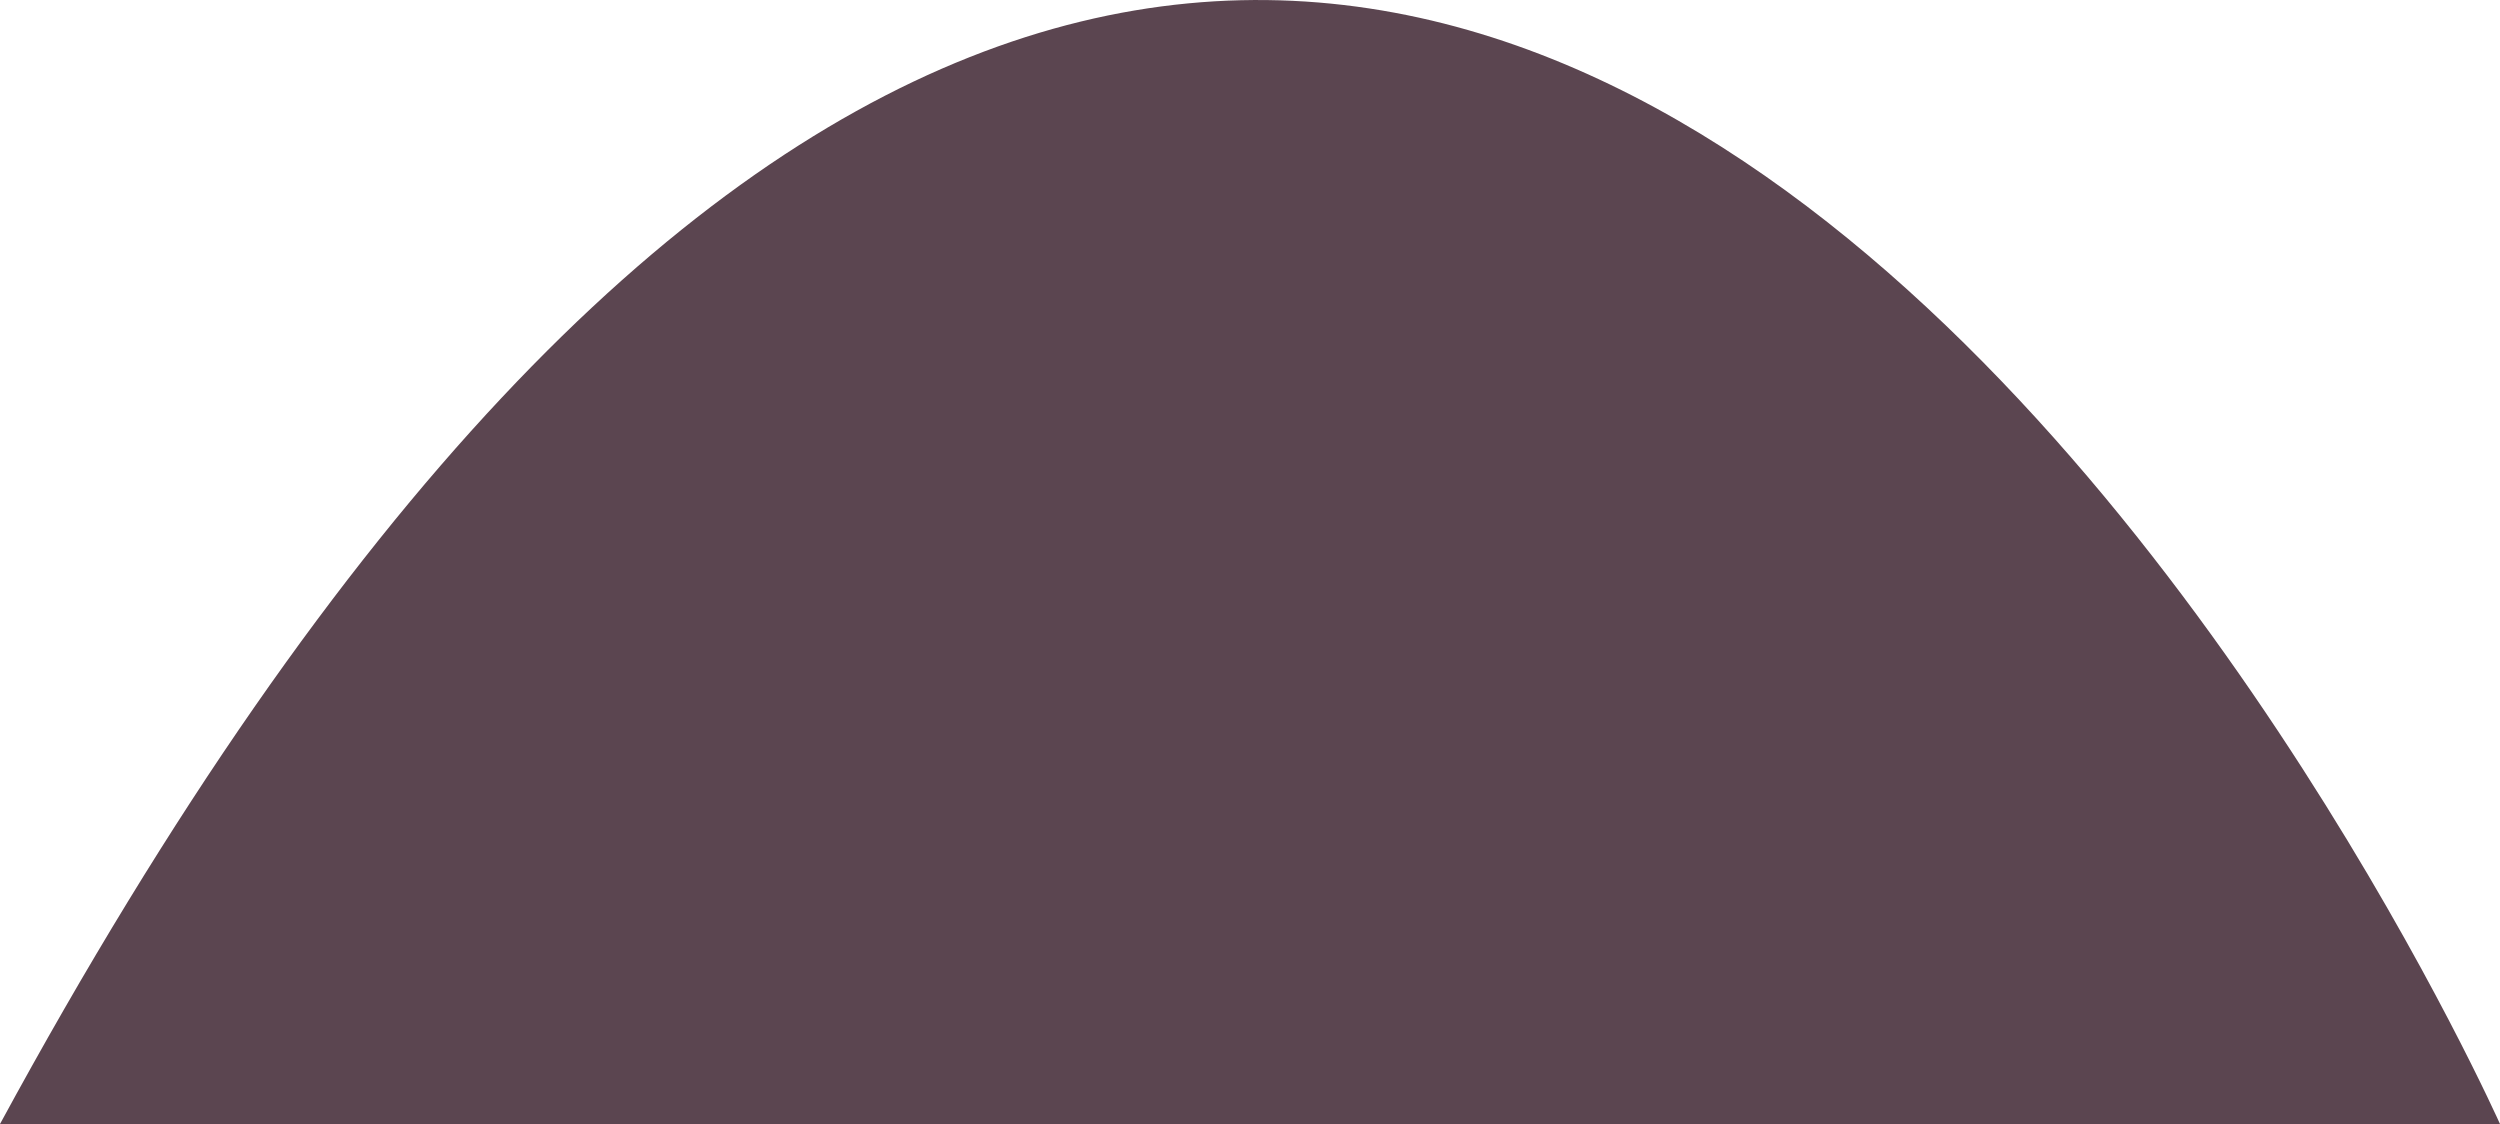 <svg xmlns="http://www.w3.org/2000/svg" viewBox="0 0 133.65 60.09"><defs><style>.cls-1{fill:#5b4550;}</style></defs><g id="Capa_2" data-name="Capa 2"><g id="Capa_6" data-name="Capa 6"><path class="cls-1" d="M0,60.09H133.65S73.38-75.11,0,60.09Z"/></g></g></svg>